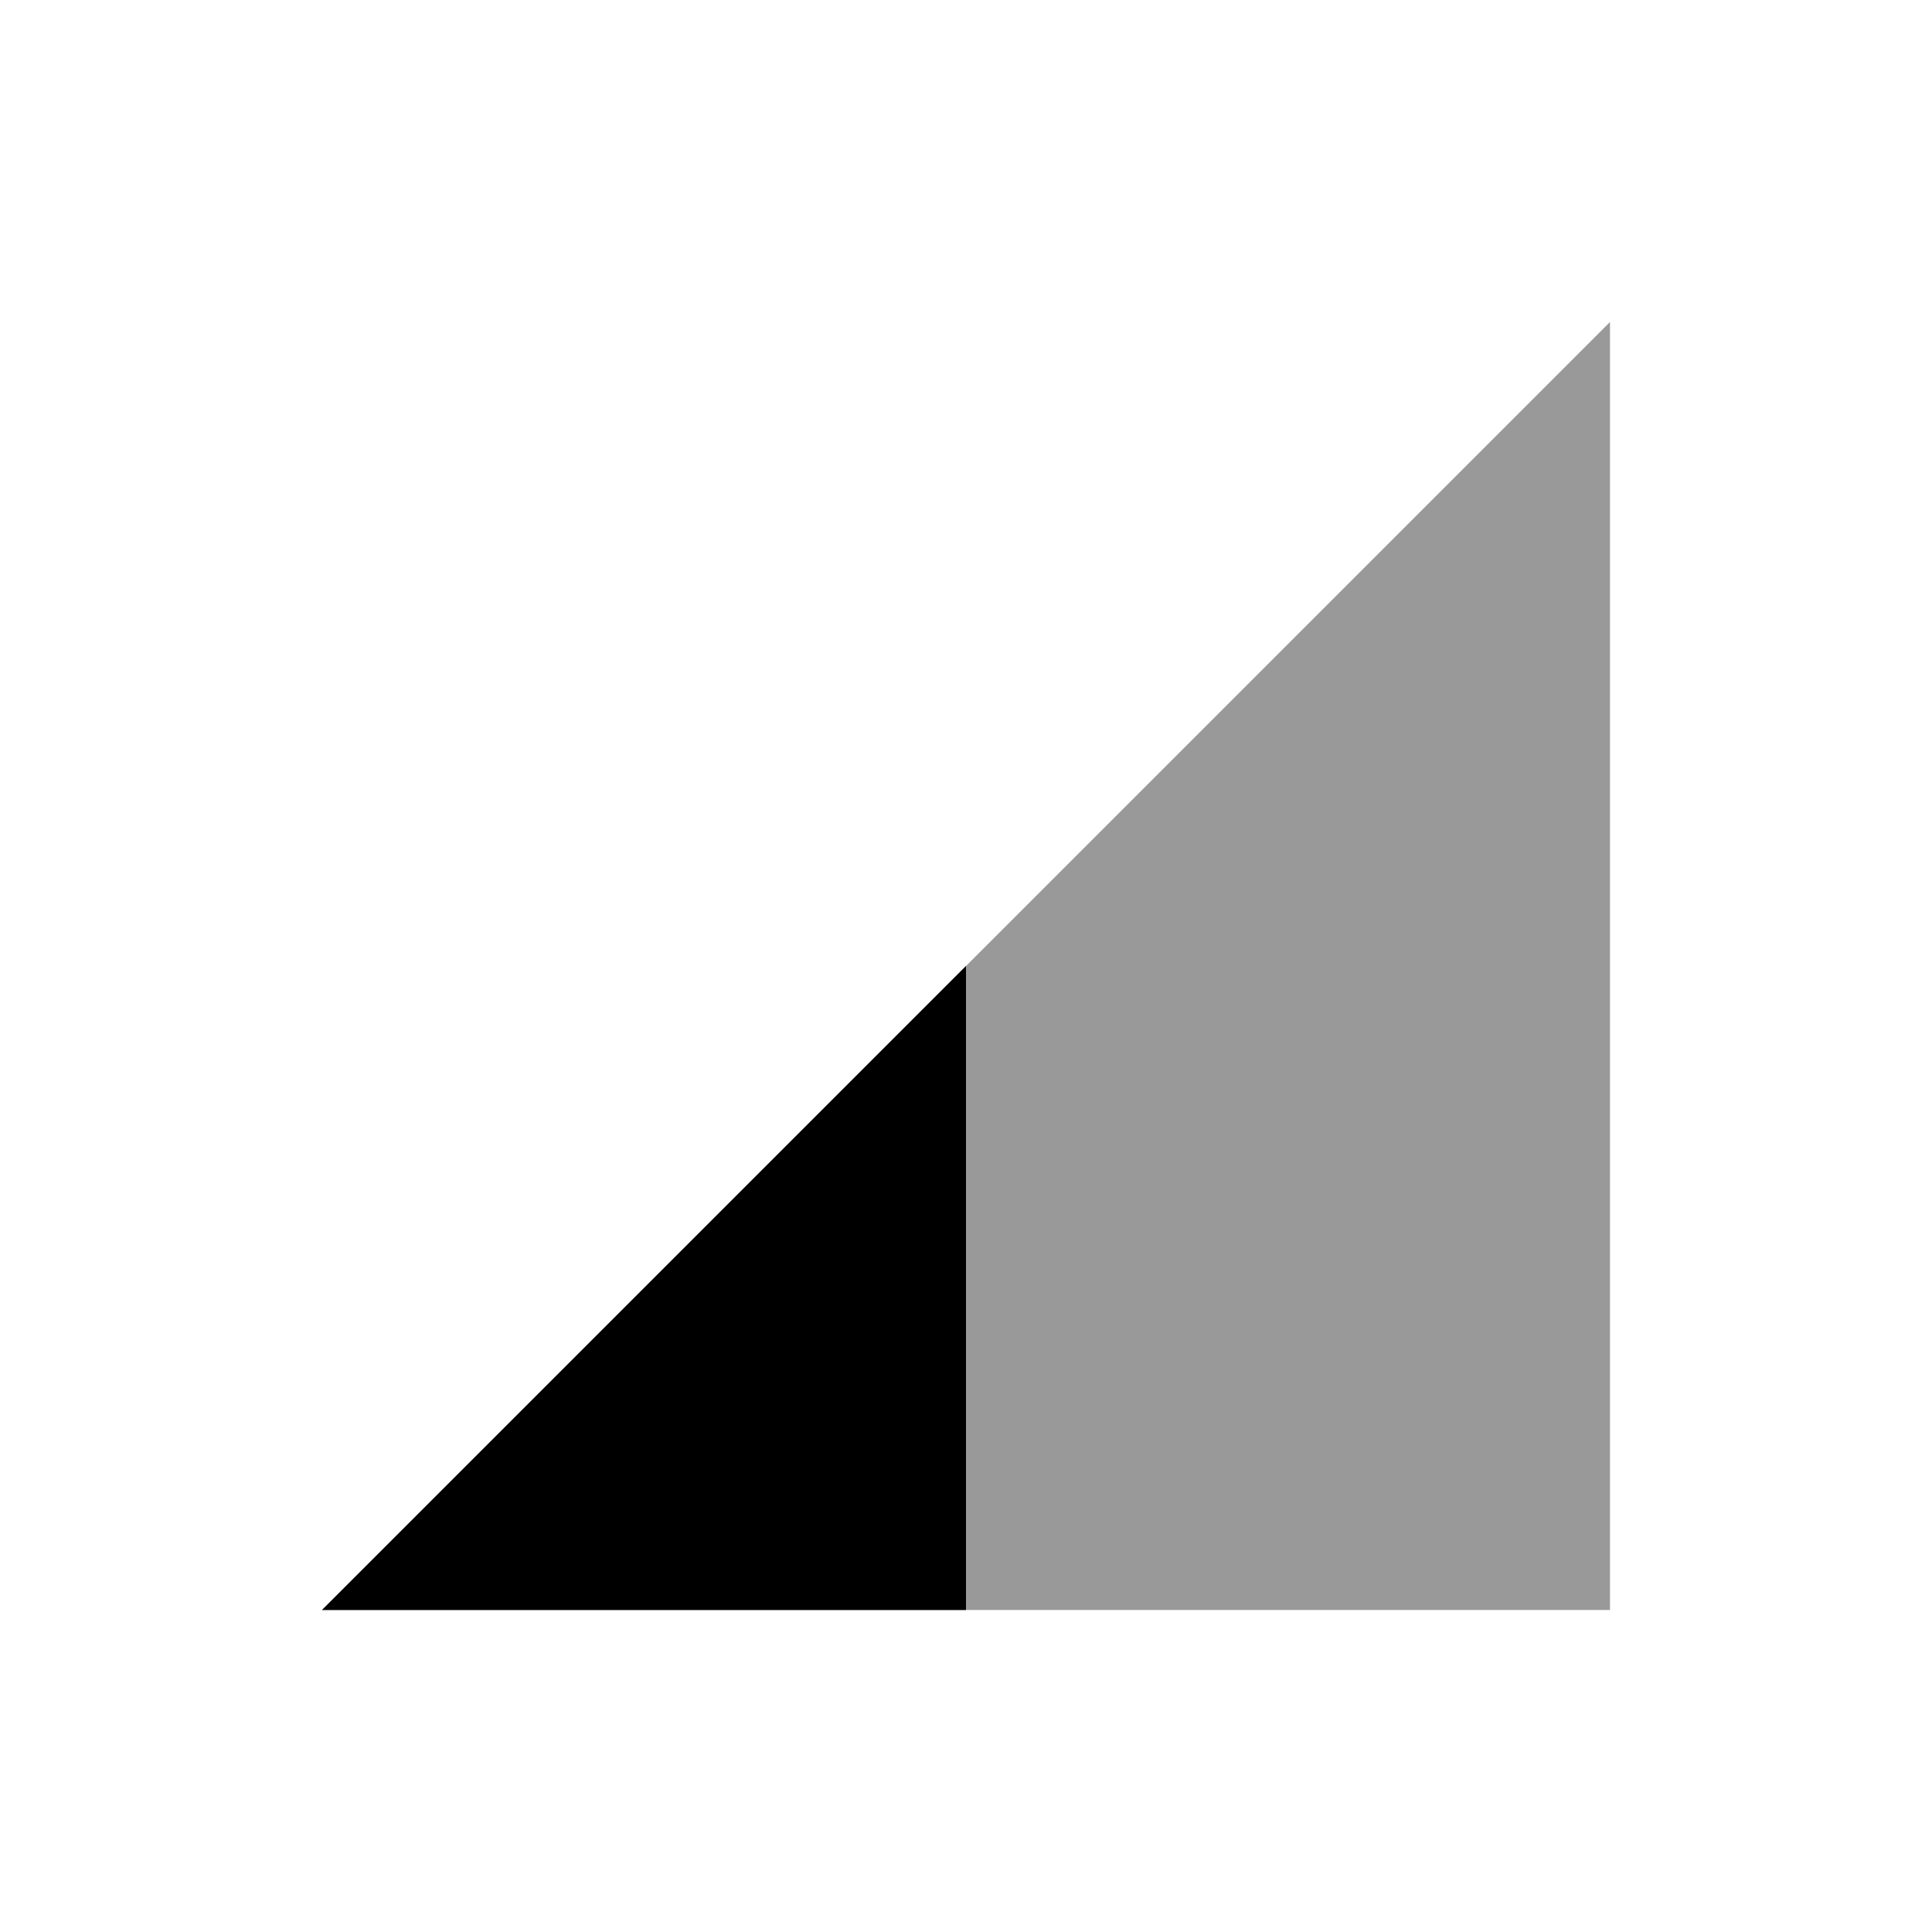 <svg viewBox="0 0 24 24" xmlns="http://www.w3.org/2000/svg">
 <path d="m20 20v-16l-16 16z" fill="#000000" fill-rule="evenodd" opacity=".4"/>
 <path d="m12 12-8 8h8z" fill="#000000" fill-rule="evenodd"/>
</svg>
